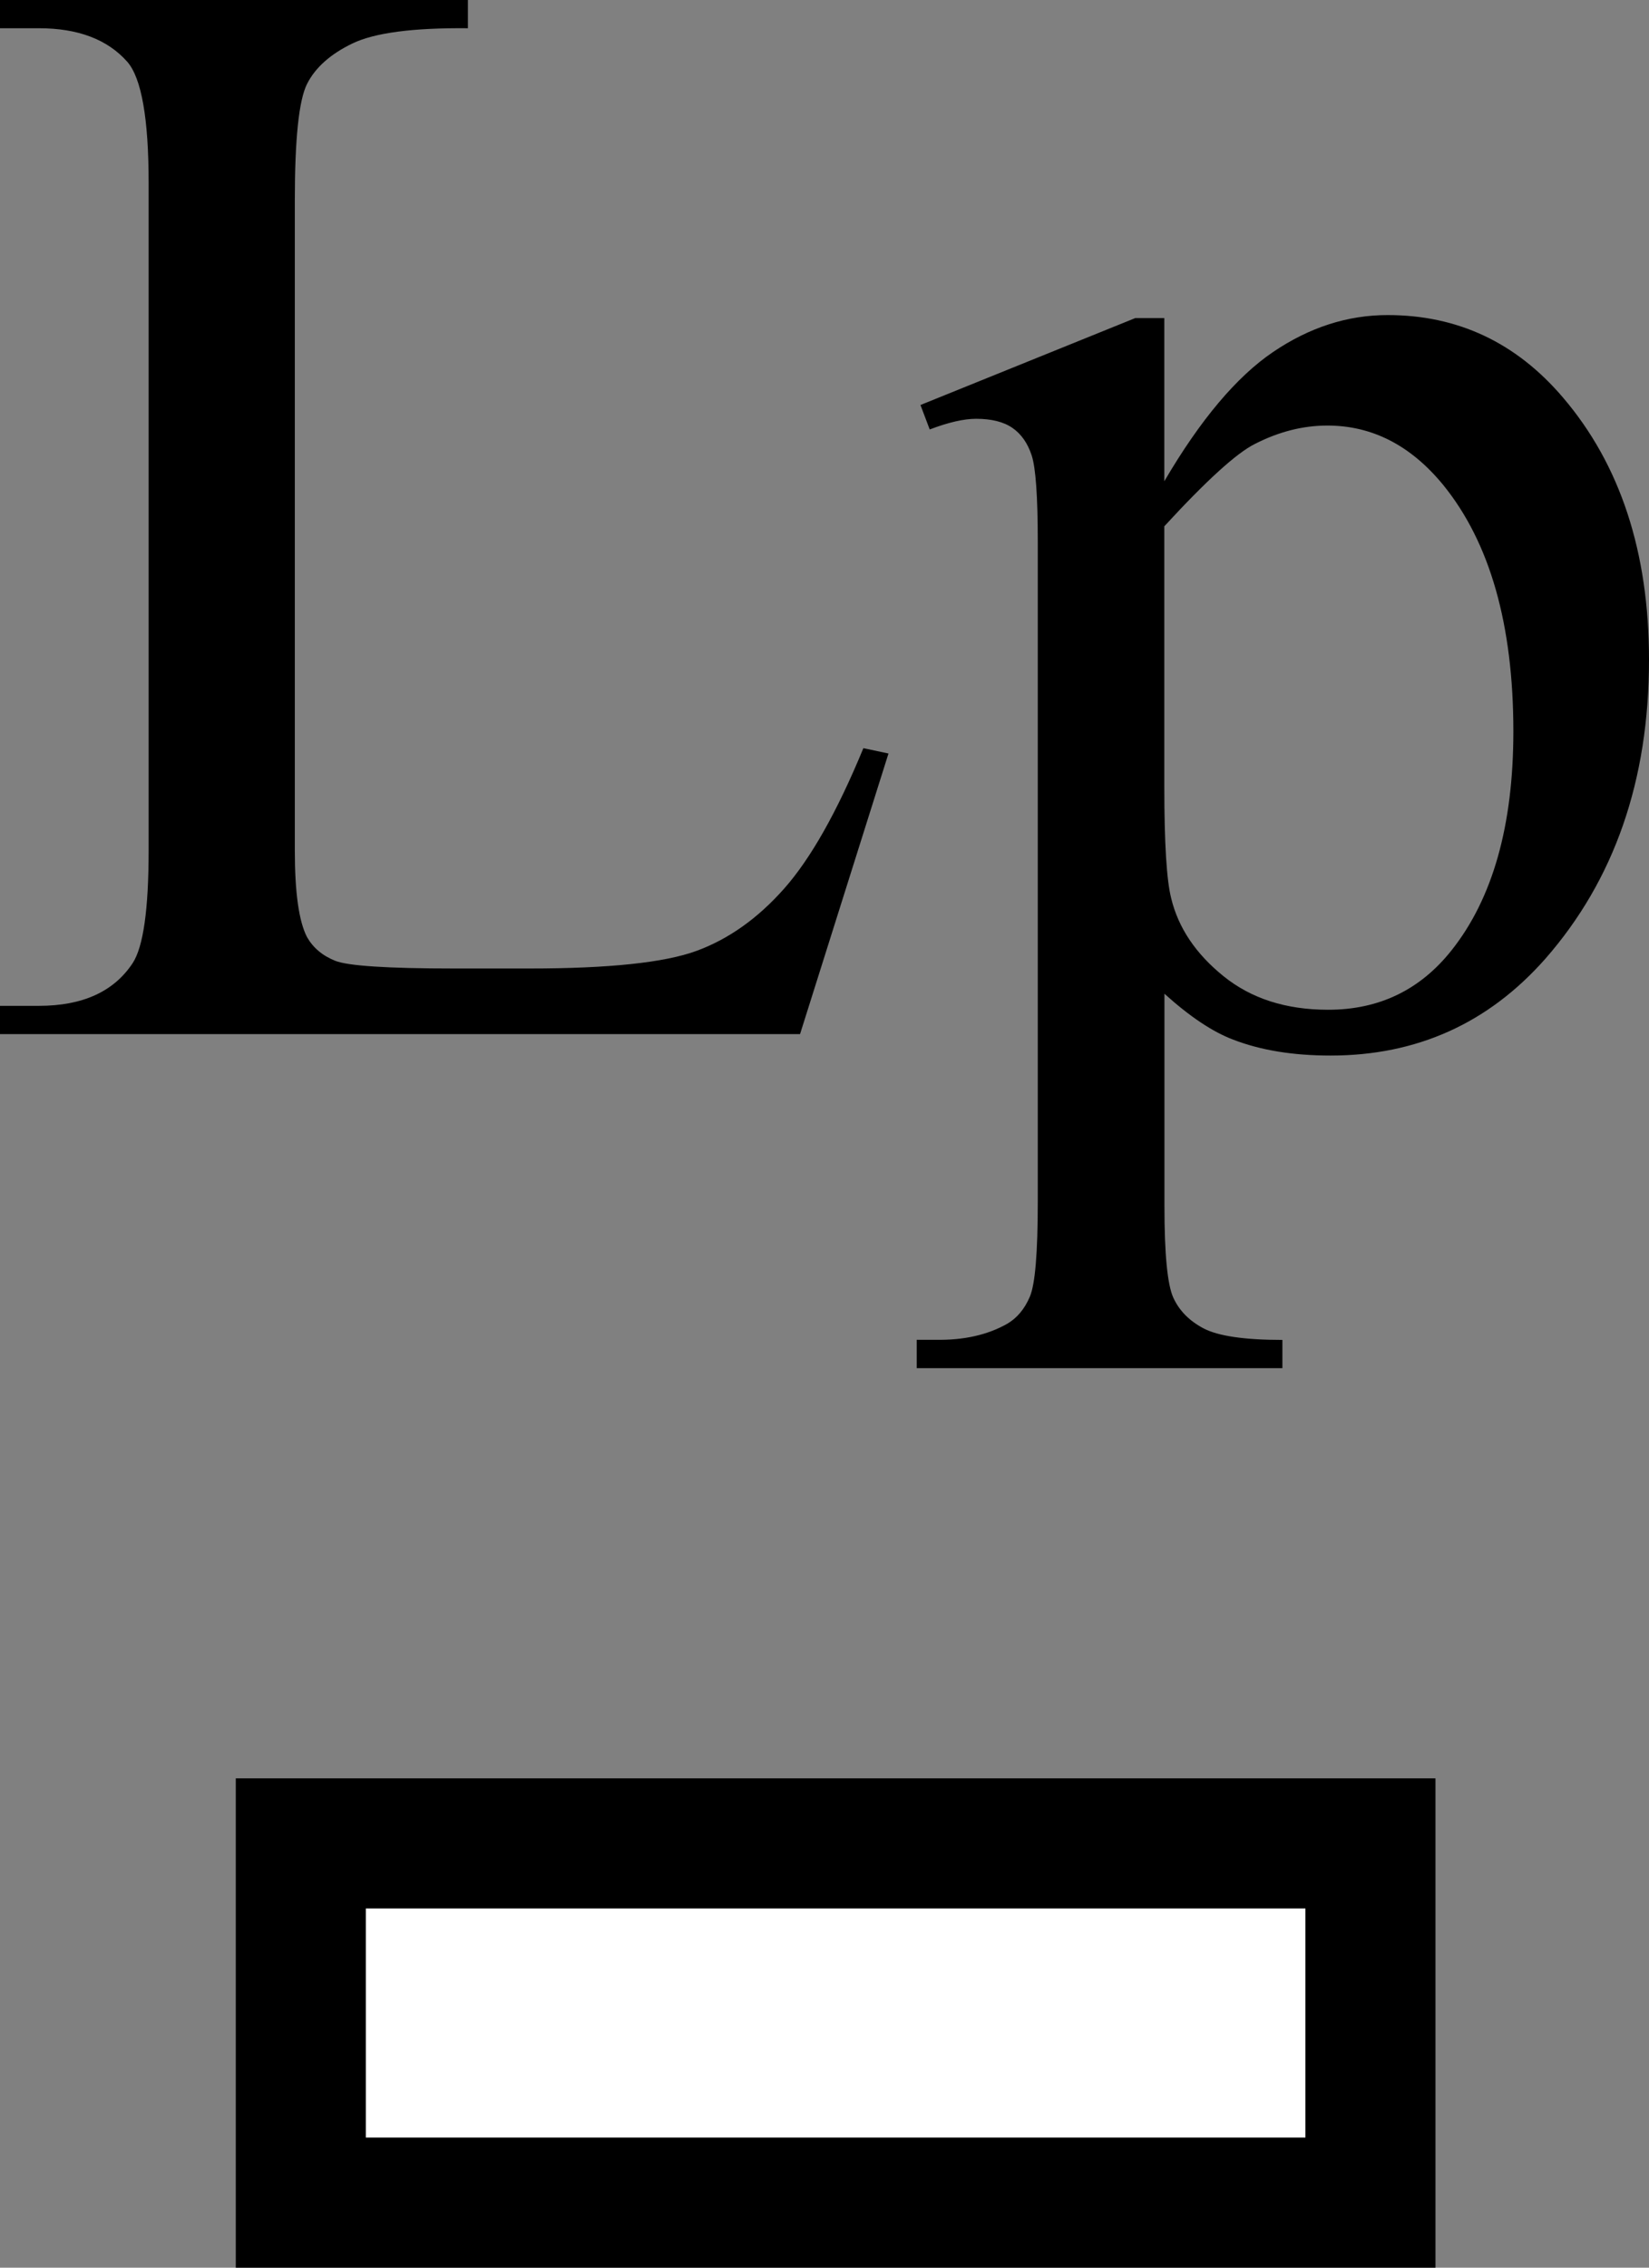 <?xml version="1.0" encoding="UTF-8" standalone="no"?>
<!-- Generator: Adobe Illustrator 16.0.2, SVG Export Plug-In . SVG Version: 6.00 Build 0)  -->

<svg
   xmlns:dc="http://purl.org/dc/elements/1.1/"
   xmlns:cc="http://creativecommons.org/ns#"
   xmlns:rdf="http://www.w3.org/1999/02/22-rdf-syntax-ns#"
   xmlns:svg="http://www.w3.org/2000/svg"
   xmlns="http://www.w3.org/2000/svg"
   xmlns:sodipodi="http://sodipodi.sourceforge.net/DTD/sodipodi-0.dtd"
   xmlns:inkscape="http://www.inkscape.org/namespaces/inkscape"
   version="1.1"
   id="Layer_1"
   x="0px"
   y="0px"
   width="12.68"
   height="17.425"
   viewBox="0 0 12.68 17.425"
   enable-background="new 0 0 113.39 113.39"
   xml:space="preserve"
   inkscape:version="0.48.2 r9819"
   sodipodi:docname="latauspiste.svg"><rect x="0" y="0" width="12.68" height="17.425" fill="#808080" stroke="none"/><defs
   id="defs19" /><sodipodi:namedview
   pagecolor="#ffffff"
   bordercolor="#666666"
   borderopacity="1"
   objecttolerance="10"
   gridtolerance="10"
   guidetolerance="10"
   inkscape:pageopacity="0"
   inkscape:pageshadow="2"
   inkscape:window-width="640"
   inkscape:window-height="480"
   id="namedview17"
   showgrid="false"
   fit-margin-top="0"
   fit-margin-left="0"
   fit-margin-right="0"
   fit-margin-bottom="0"
   inkscape:zoom="2.0813123"
   inkscape:cx="6.388"
   inkscape:cy="9.165"
   inkscape:window-x="0"
   inkscape:window-y="0"
   inkscape:window-maximized="0"
   inkscape:current-layer="Layer_1" />
<g
   id="g3"
   transform="translate(-50.307,-48.435)">
	<g
   id="g5">
		<path
   d="m 56.946,54.184 0.193,0.041 -0.68,2.156 h -6.152 v -0.217 h 0.299 c 0.336,0 0.576,-0.109 0.721,-0.328 0.082,-0.125 0.123,-0.414 0.123,-0.867 v -5.127 c 0,-0.496 -0.055,-0.807 -0.164,-0.932 -0.152,-0.172 -0.379,-0.258 -0.68,-0.258 h -0.299 v -0.217 h 3.598 v 0.217 c -0.422,-0.004 -0.718,0.035 -0.888,0.117 -0.17,0.082 -0.286,0.186 -0.349,0.311 -0.063,0.125 -0.094,0.424 -0.094,0.896 v 4.992 c 0,0.324 0.031,0.547 0.094,0.668 0.047,0.082 0.119,0.143 0.217,0.182 0.098,0.039 0.402,0.059 0.914,0.059 h 0.58 c 0.609,0 1.037,-0.045 1.283,-0.135 0.246,-0.09 0.471,-0.249 0.674,-0.478 0.203,-0.229 0.407,-0.588 0.61,-1.08 z"
   id="path7"
   inkscape:connector-curvature="0" />
		<path
   d="m 57.385,51.547 1.652,-0.668 h 0.223 v 1.254 c 0.277,-0.473 0.557,-0.804 0.836,-0.993 0.279,-0.189 0.572,-0.284 0.881,-0.284 0.539,0 0.988,0.211 1.348,0.633 0.441,0.516 0.662,1.188 0.662,2.016 0,0.926 -0.266,1.691 -0.797,2.297 -0.438,0.496 -0.988,0.744 -1.652,0.744 -0.289,0 -0.539,-0.041 -0.75,-0.123 -0.156,-0.059 -0.332,-0.176 -0.527,-0.352 v 1.635 c 0,0.367 0.023,0.601 0.068,0.7 0.045,0.099 0.123,0.179 0.234,0.237 0.111,0.058 0.313,0.088 0.605,0.088 v 0.217 H 57.356 V 58.73 h 0.146 c 0.215,0.004 0.398,-0.037 0.55,-0.123 0.074,-0.043 0.133,-0.112 0.174,-0.208 0.041,-0.096 0.061,-0.339 0.061,-0.729 v -5.074 c 0,-0.348 -0.016,-0.568 -0.047,-0.662 -0.031,-0.094 -0.08,-0.164 -0.148,-0.211 -0.068,-0.047 -0.162,-0.07 -0.279,-0.07 -0.094,0 -0.213,0.027 -0.357,0.082 l -0.071,-0.188 z m 1.875,0.932 v 2.004 c 0,0.434 0.018,0.719 0.053,0.855 0.055,0.227 0.189,0.426 0.402,0.598 0.213,0.172 0.48,0.258 0.805,0.258 0.391,0 0.707,-0.152 0.949,-0.457 0.316,-0.398 0.475,-0.959 0.475,-1.682 0,-0.82 -0.18,-1.451 -0.539,-1.893 -0.25,-0.305 -0.547,-0.457 -0.891,-0.457 -0.188,0 -0.373,0.047 -0.557,0.141 -0.141,0.07 -0.373,0.281 -0.697,0.633 z"
   id="path9"
   inkscape:connector-curvature="0" />
	</g>
	<g
   id="g11">
		<rect
   x="52.62"
   y="62.601"
   width="8.225"
   height="2.76"
   id="rect13"
   style="fill:#ffffff" />
		<path
   d="M 61.345,65.86 H 52.12 V 62.1 h 9.225 v 3.76 z m -8.225,-1 h 7.225 V 63.1 H 53.12 v 1.76 z"
   id="path15"
   inkscape:connector-curvature="0" />
	</g>
</g>
</svg>